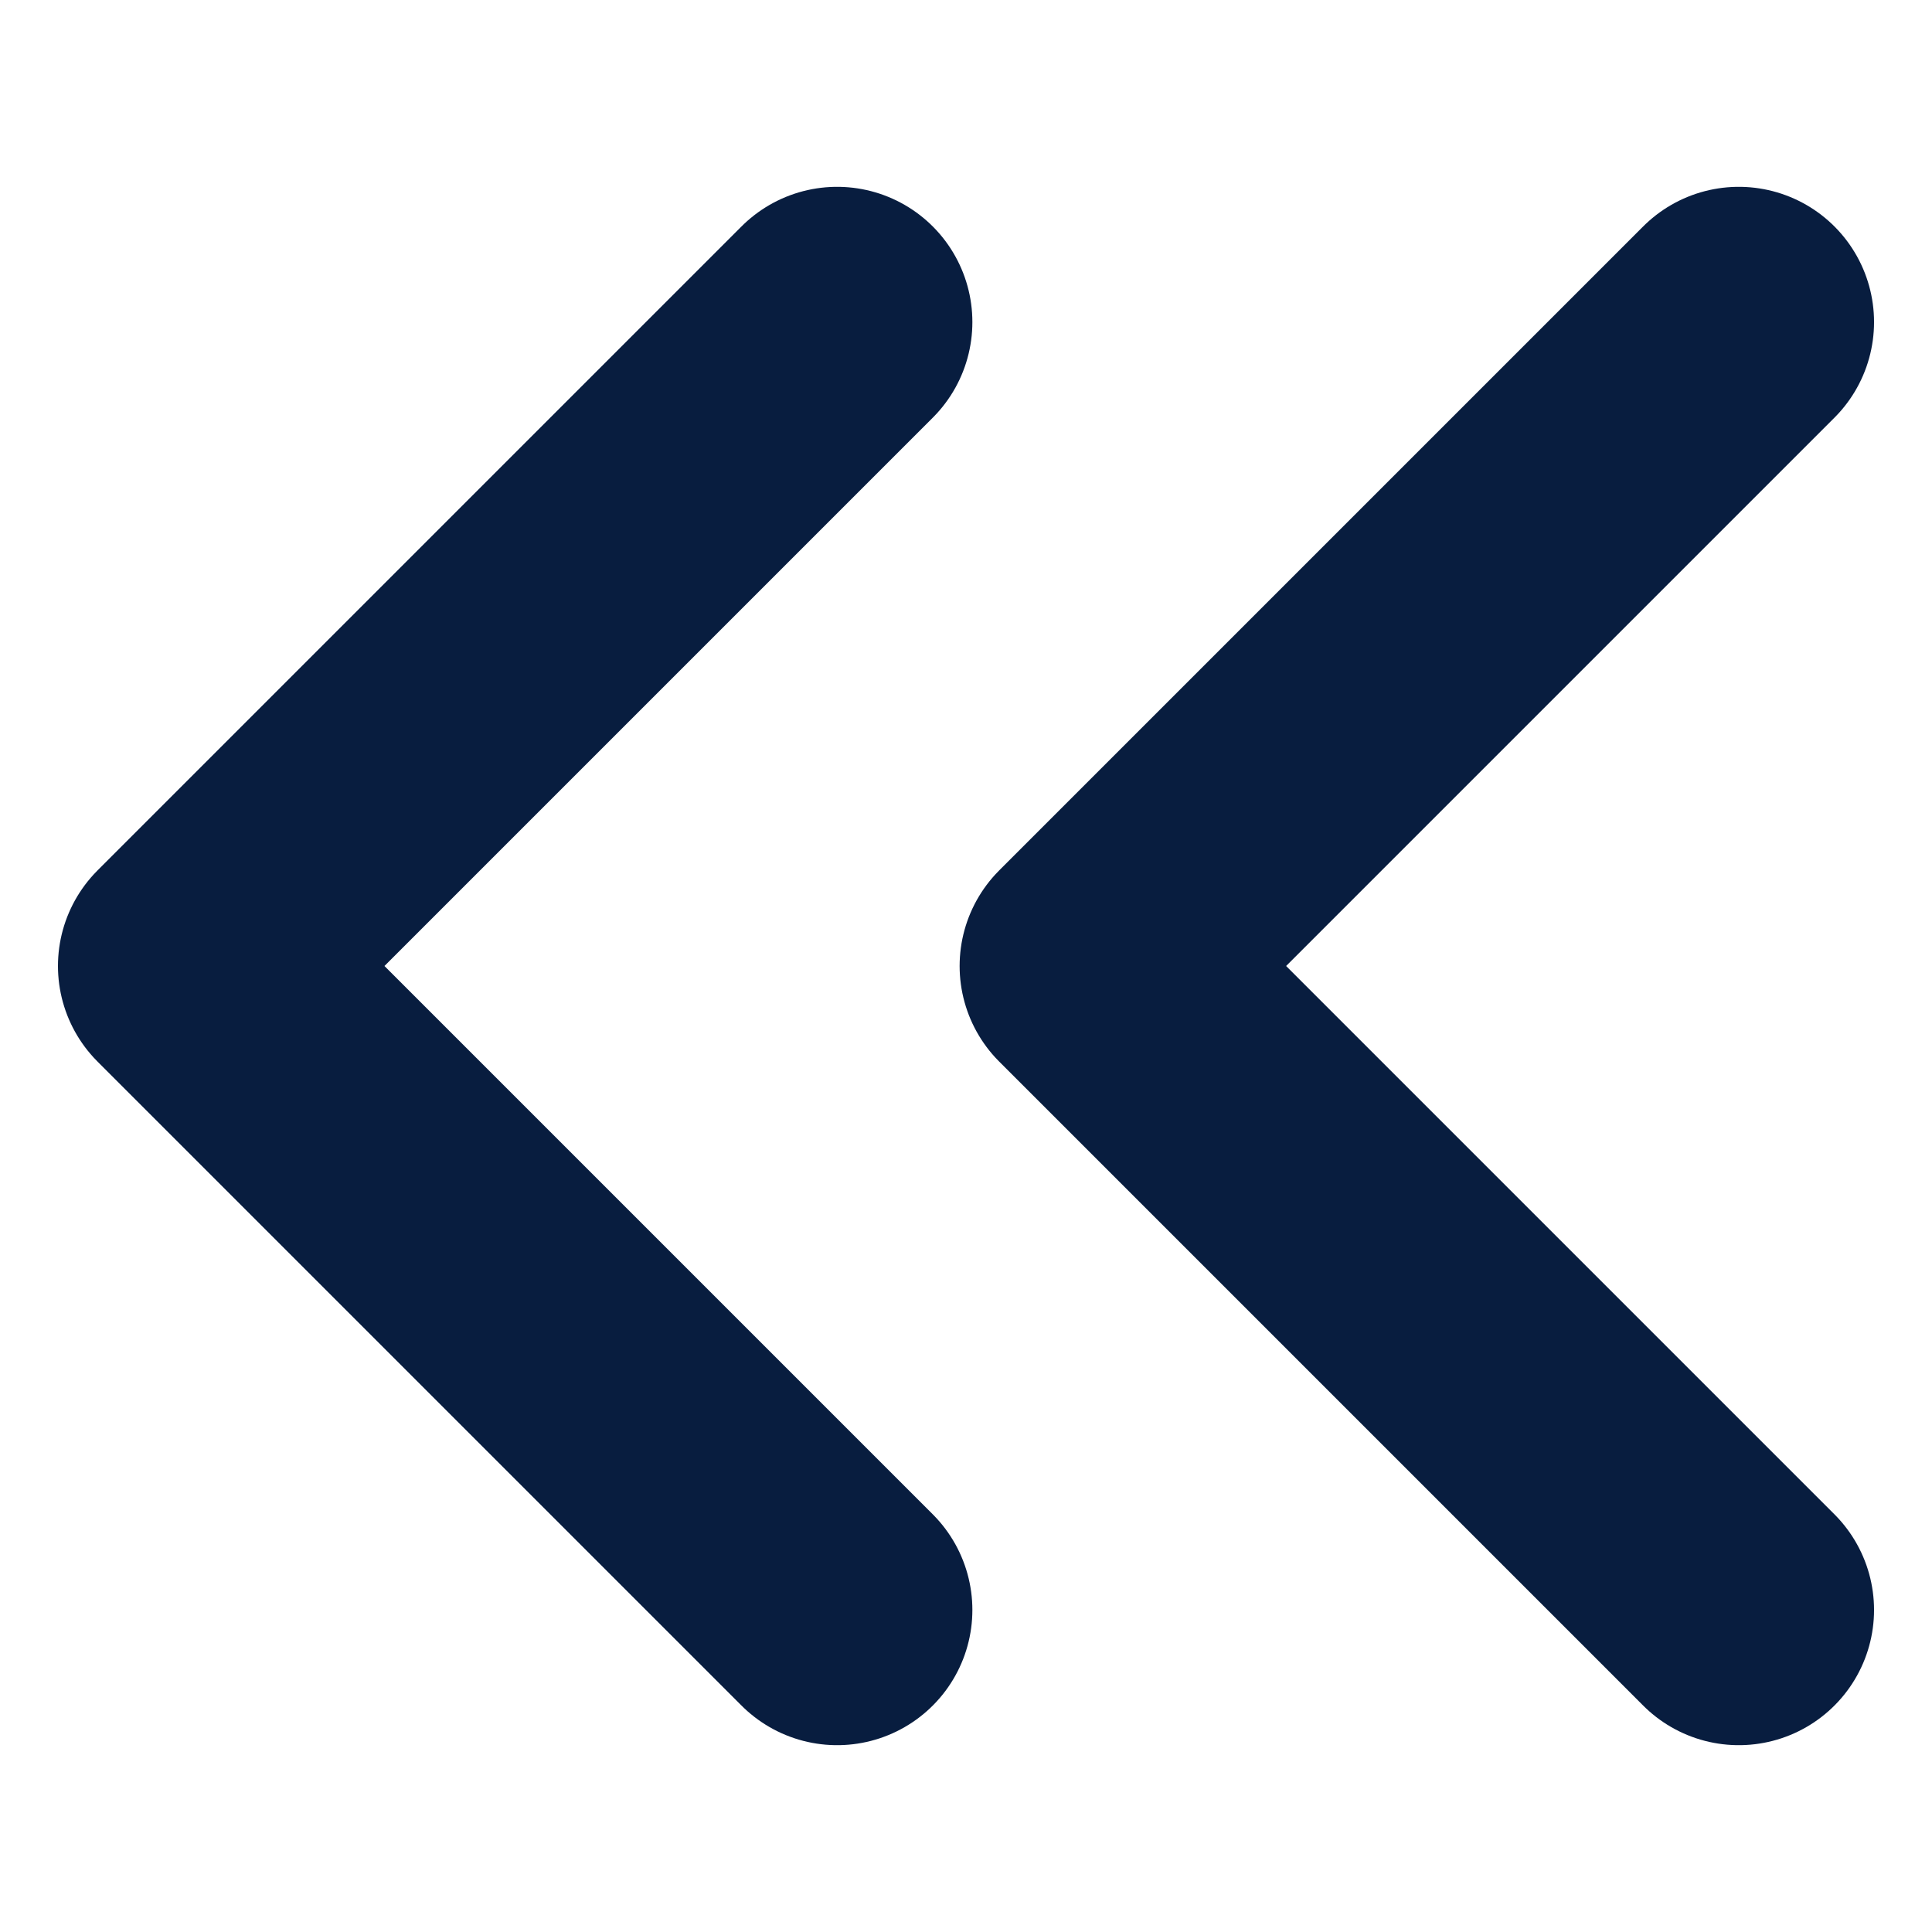 <svg width="10" height="10" viewBox="0 0 10 10" fill="none" xmlns="http://www.w3.org/2000/svg">
<path d="M9 8.333L5.667 5L9 1.667M4.333 8.333L1 5L4.333 1.667" stroke="#081D3F" stroke-width="1.4" stroke-linecap="round" stroke-linejoin="round"/>
</svg>
